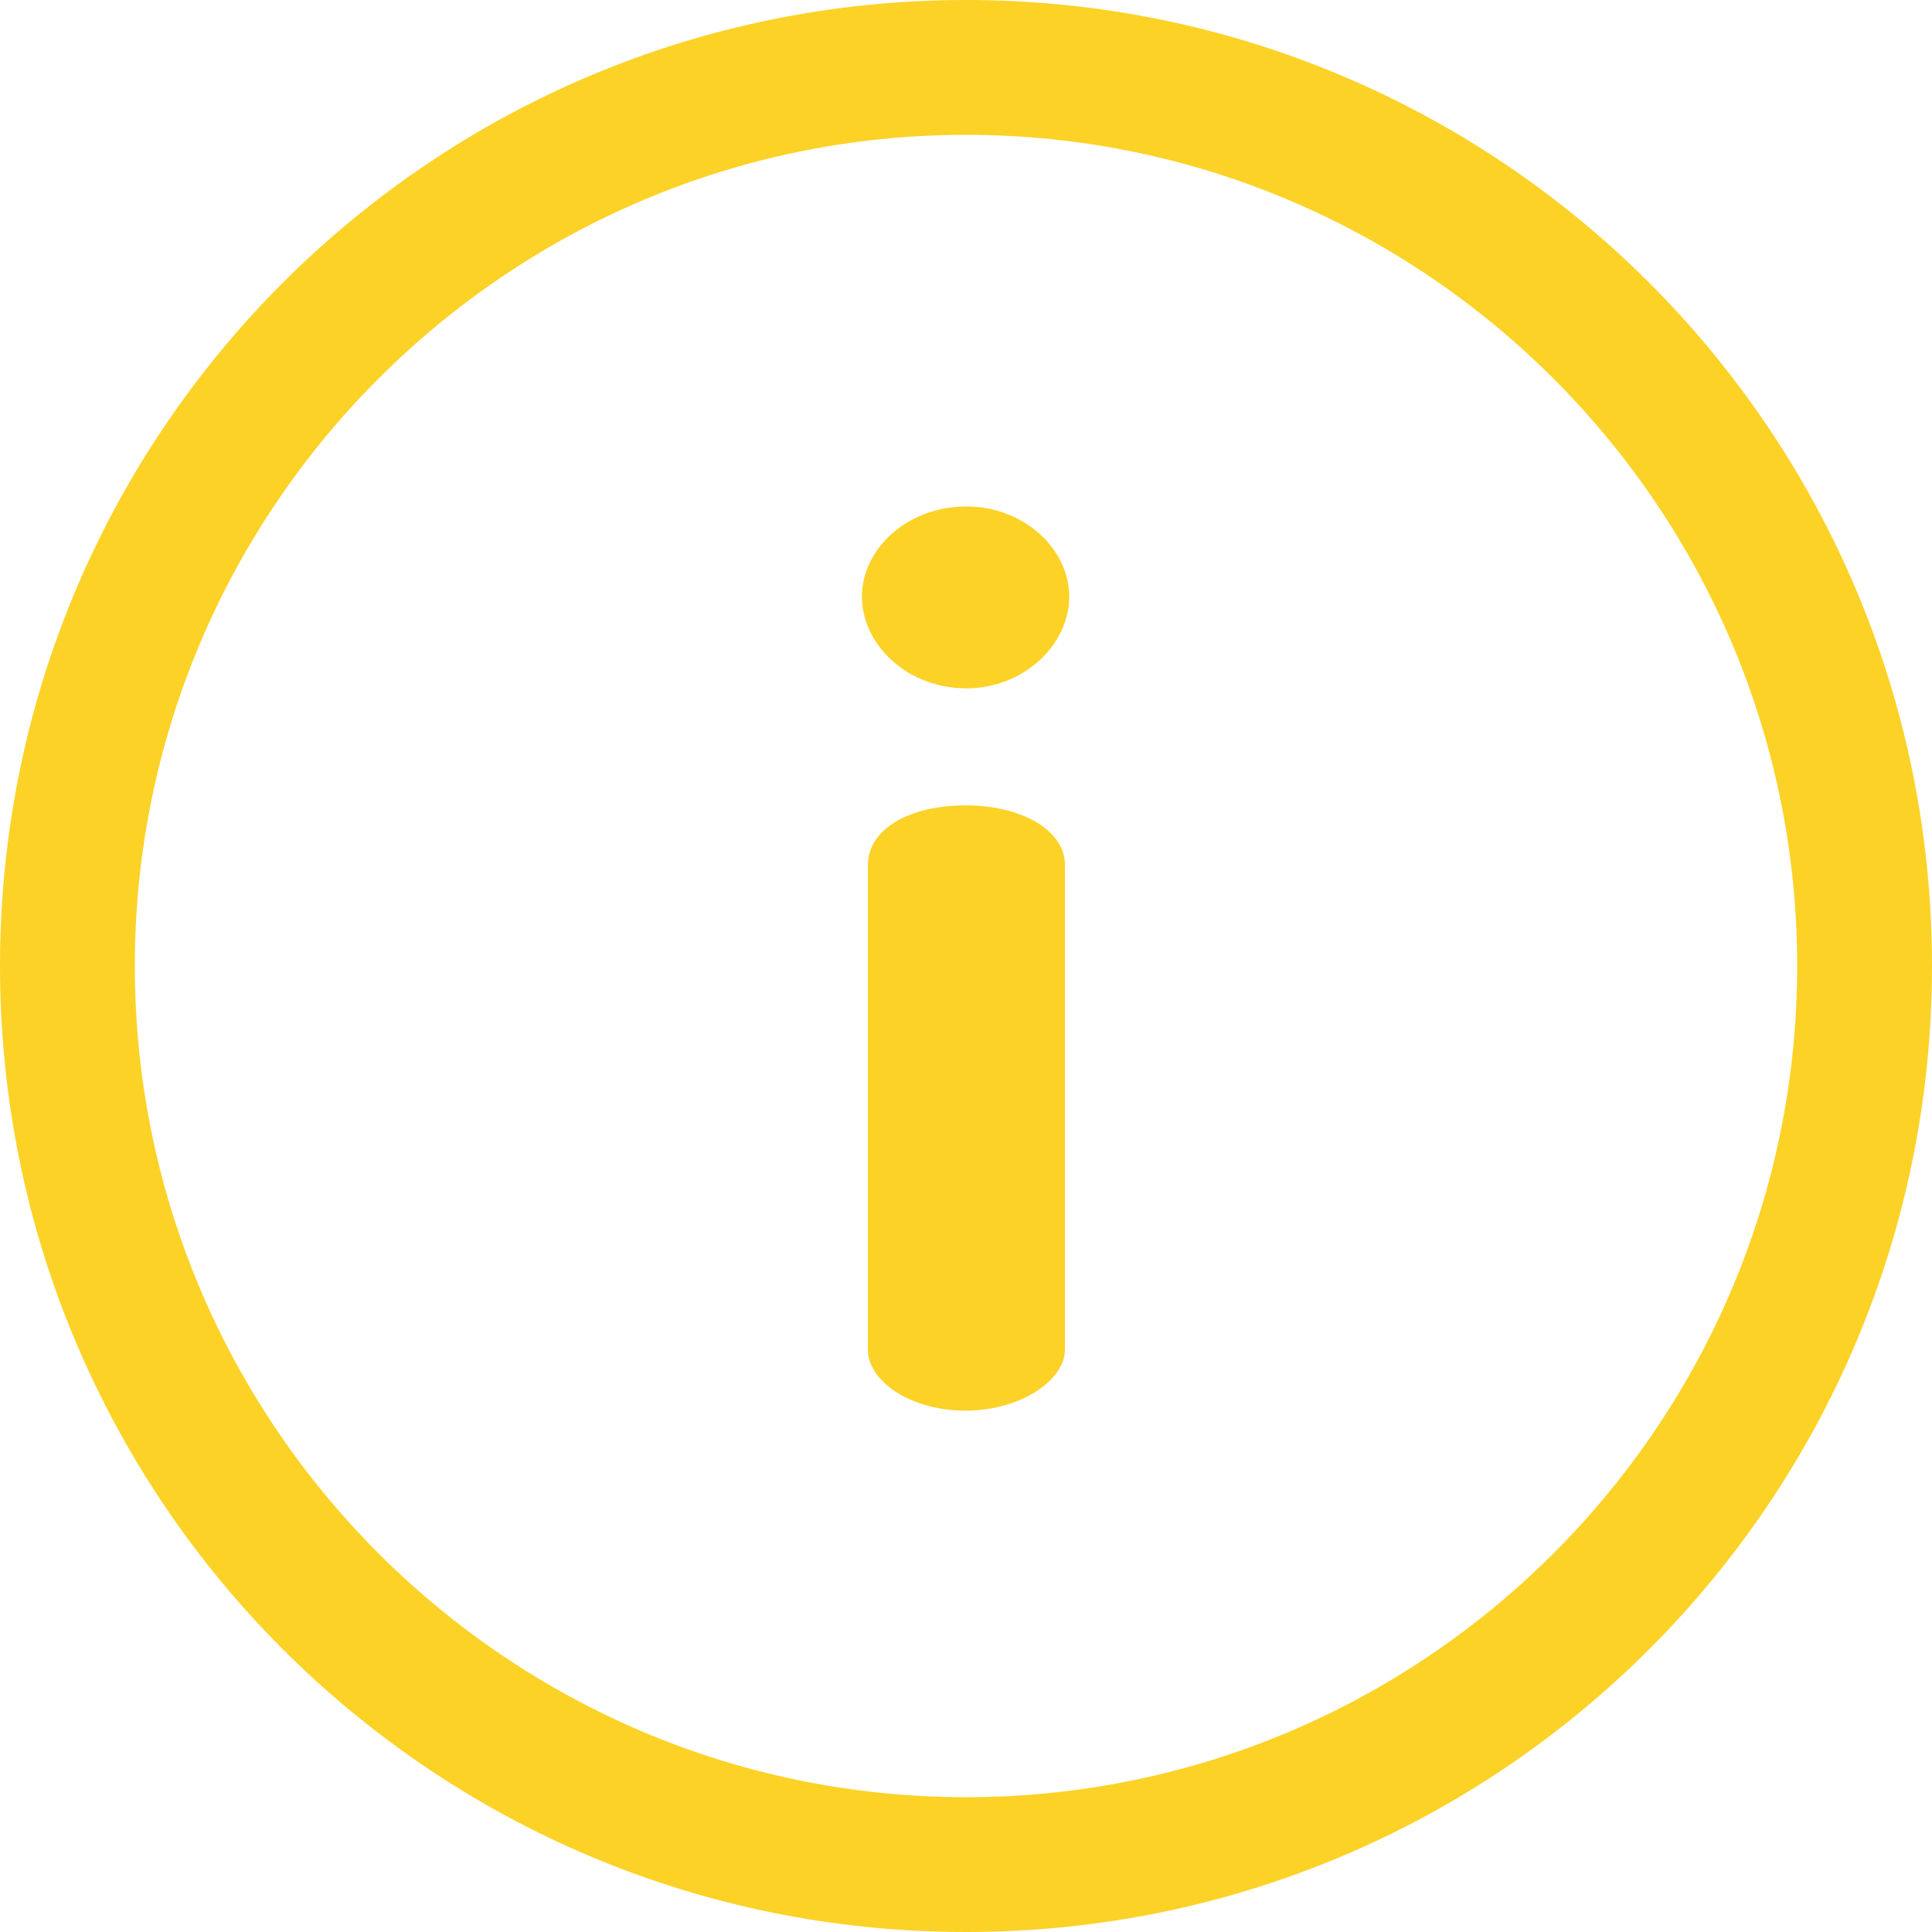 <svg width="14" height="14" viewBox="0 0 14 14" fill="none" xmlns="http://www.w3.org/2000/svg">
<g clip-path="url(#clip0_1690_33971)">
<path d="M7 0C3.131 0 0 3.131 0 7C0 10.869 3.131 14 7 14C10.869 14 14 10.869 14 7C14 3.131 10.869 0 7 0ZM7 13.023C3.679 13.023 0.977 10.321 0.977 7C0.977 3.679 3.679 0.977 7 0.977C10.321 0.977 13.023 3.679 13.023 7C13.023 10.321 10.321 13.023 7 13.023Z" fill="#FCD227"/>
<path d="M6.999 5.836C6.584 5.836 6.289 6.011 6.289 6.269V9.78C6.289 10.001 6.584 10.222 6.999 10.222C7.395 10.222 7.717 10.001 7.717 9.78V6.269C7.717 6.011 7.395 5.836 6.999 5.836Z" fill="#FCD227"/>
<path d="M7.002 3.67C6.578 3.67 6.246 3.974 6.246 4.324C6.246 4.674 6.578 4.988 7.002 4.988C7.416 4.988 7.748 4.674 7.748 4.324C7.748 3.974 7.416 3.67 7.002 3.67Z" fill="#FCD227"/>
</g>
<defs>
<clipPath id="clip0_1690_33971">
<rect width="14" height="14" fill="white"/>
</clipPath>
</defs>
</svg>
